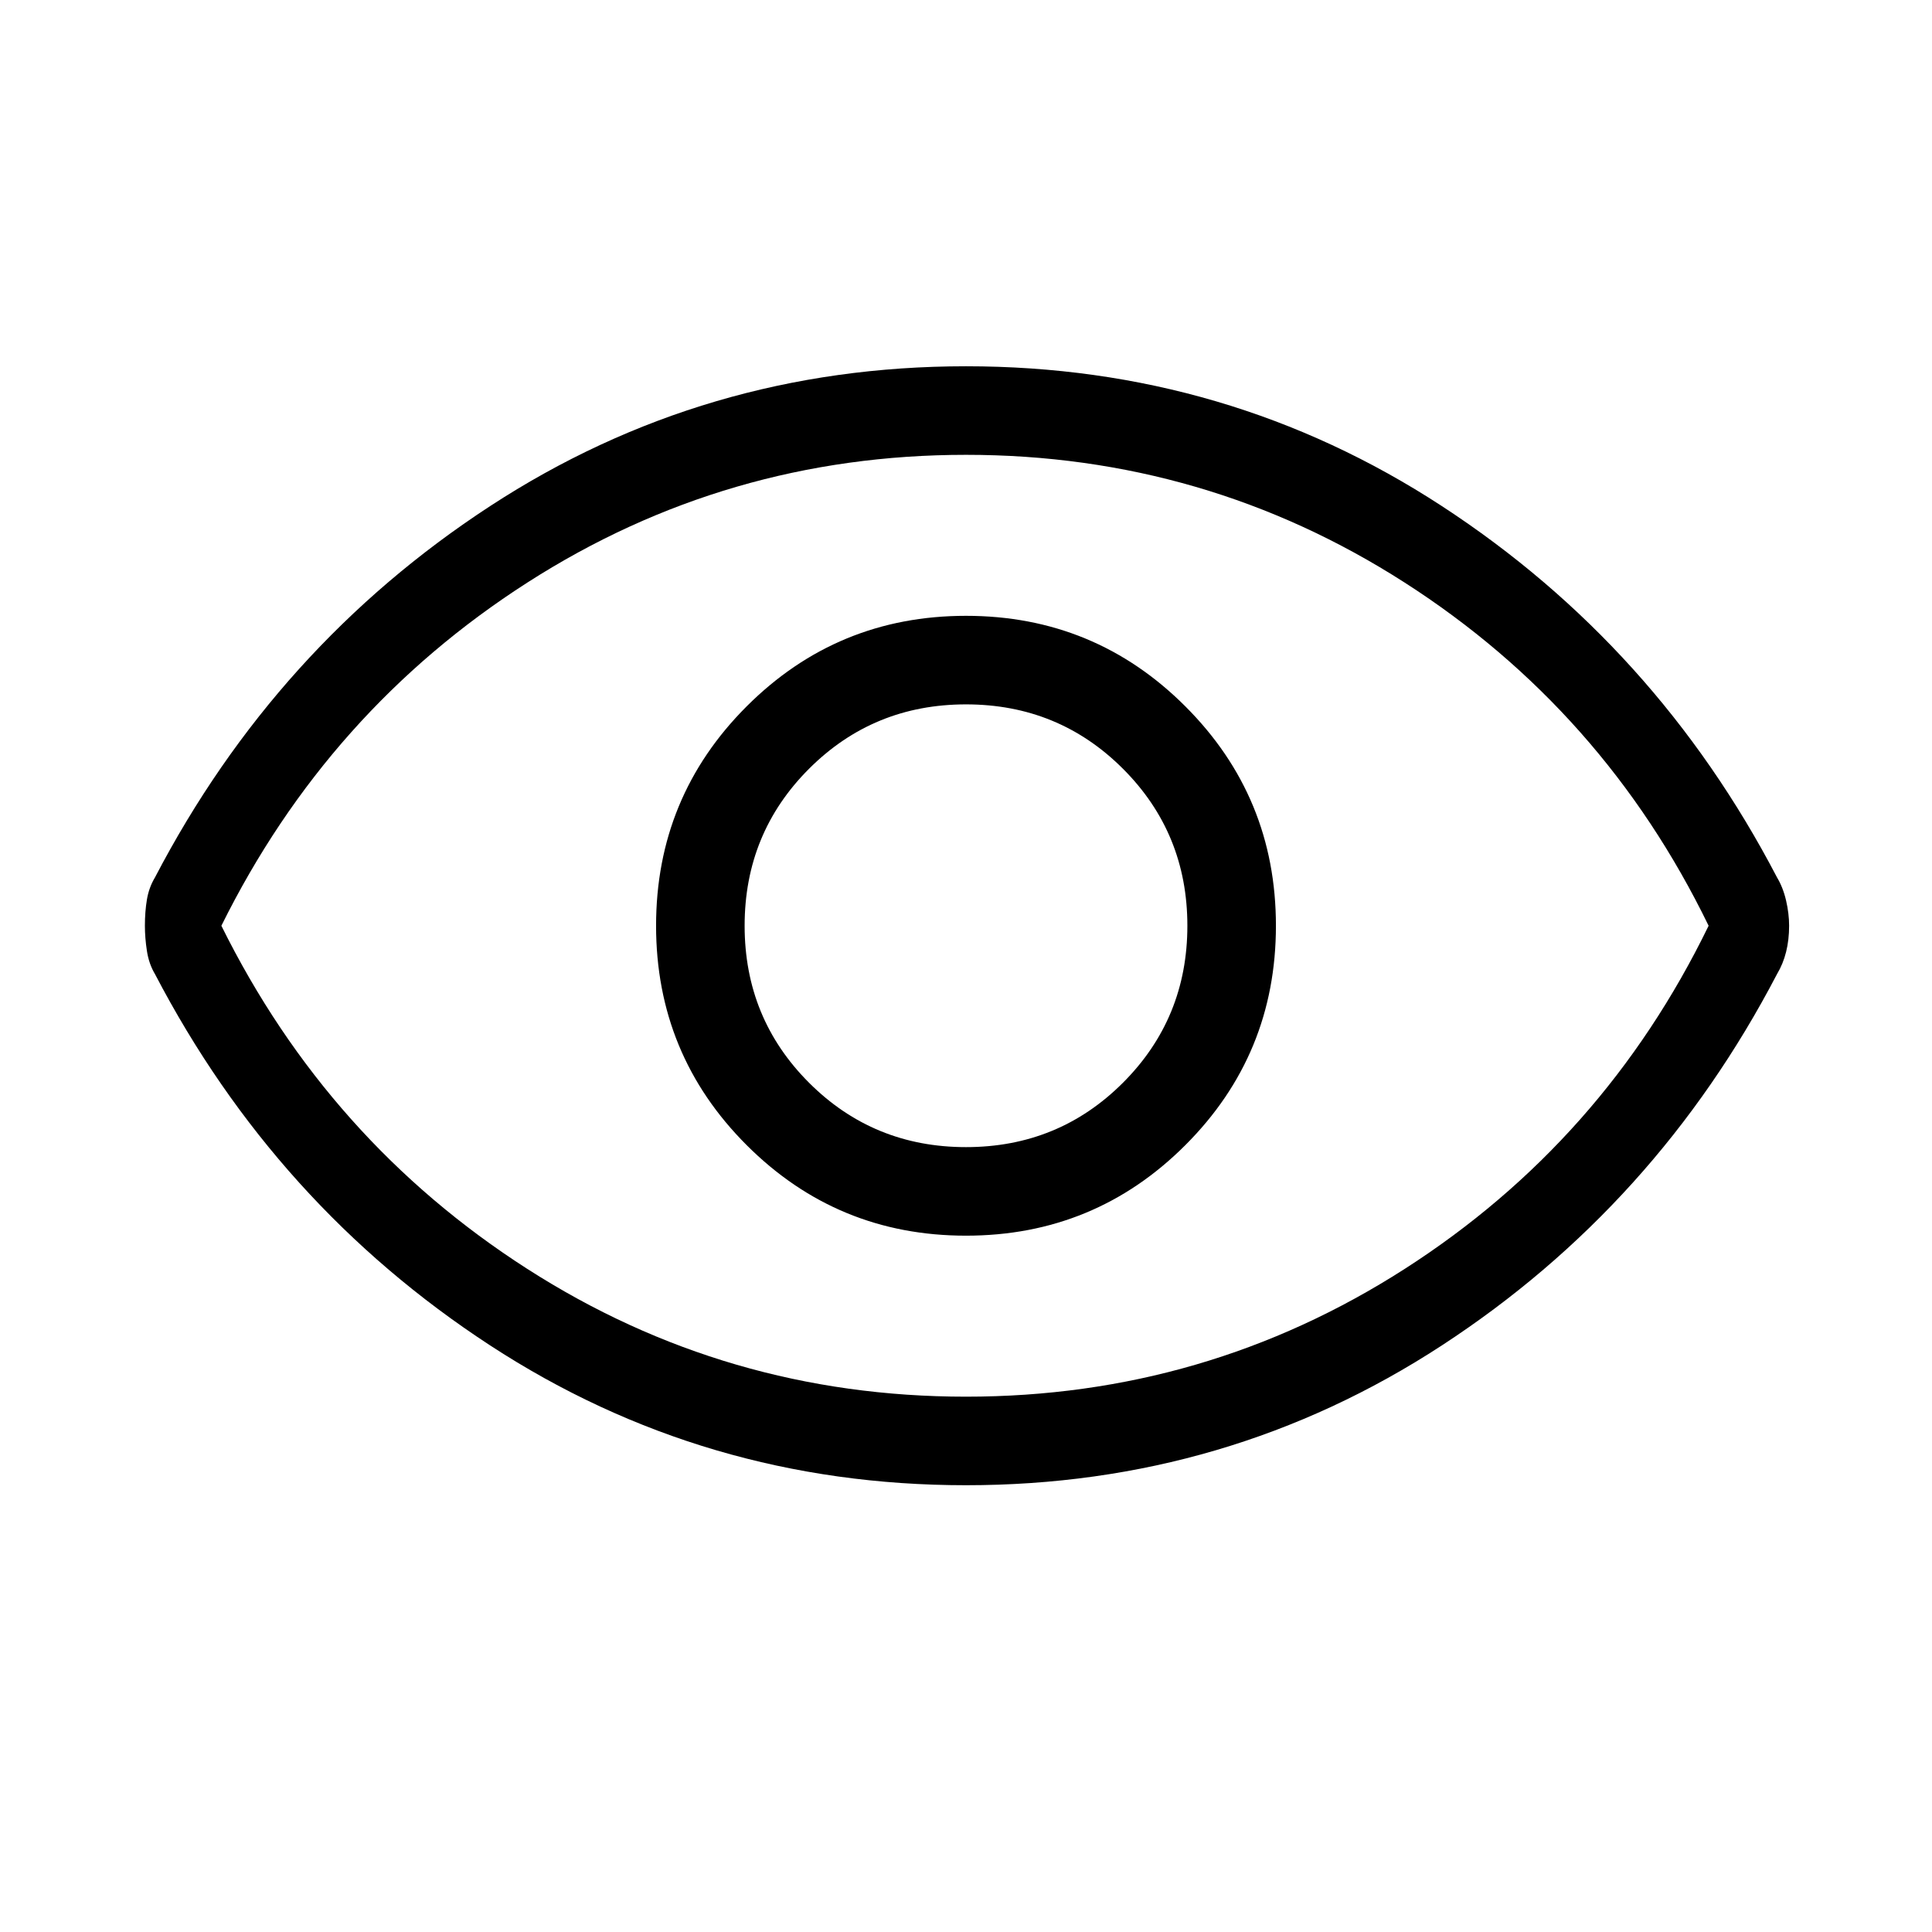 <svg xmlns="http://www.w3.org/2000/svg" height="48" width="48"><path d="M24 30.7q3.2 0 5.45-2.25T31.7 23q0-3.2-2.25-5.45T24 15.3q-3.2 0-5.45 2.25T16.3 23q0 3.2 2.25 5.45T24 30.7Zm0-2.2q-2.3 0-3.9-1.6T18.5 23q0-2.3 1.6-3.9t3.9-1.6q2.3 0 3.9 1.6t1.6 3.9q0 2.3-1.6 3.9T24 28.5Zm0 8.4q-6.5 0-11.825-3.475Q6.85 29.95 3.85 24.2q-.15-.25-.2-.575Q3.6 23.3 3.6 23q0-.35.05-.65.05-.3.2-.55 3-5.75 8.325-9.225Q17.5 9.1 24 9.1q6.5 0 11.825 3.475Q41.15 16.05 44.15 21.8q.15.25.225.575.075.325.075.625 0 .35-.075.65-.075.3-.225.55-3 5.75-8.325 9.225Q30.5 36.9 24 36.9ZM24 23Zm0 11.7q5.95 0 10.9-3.175T42.45 23q-2.6-5.35-7.55-8.525Q29.95 11.3 24 11.3t-10.9 3.175Q8.15 17.65 5.5 23q2.65 5.35 7.6 8.525Q18.05 34.7 24 34.7Z"/></svg>